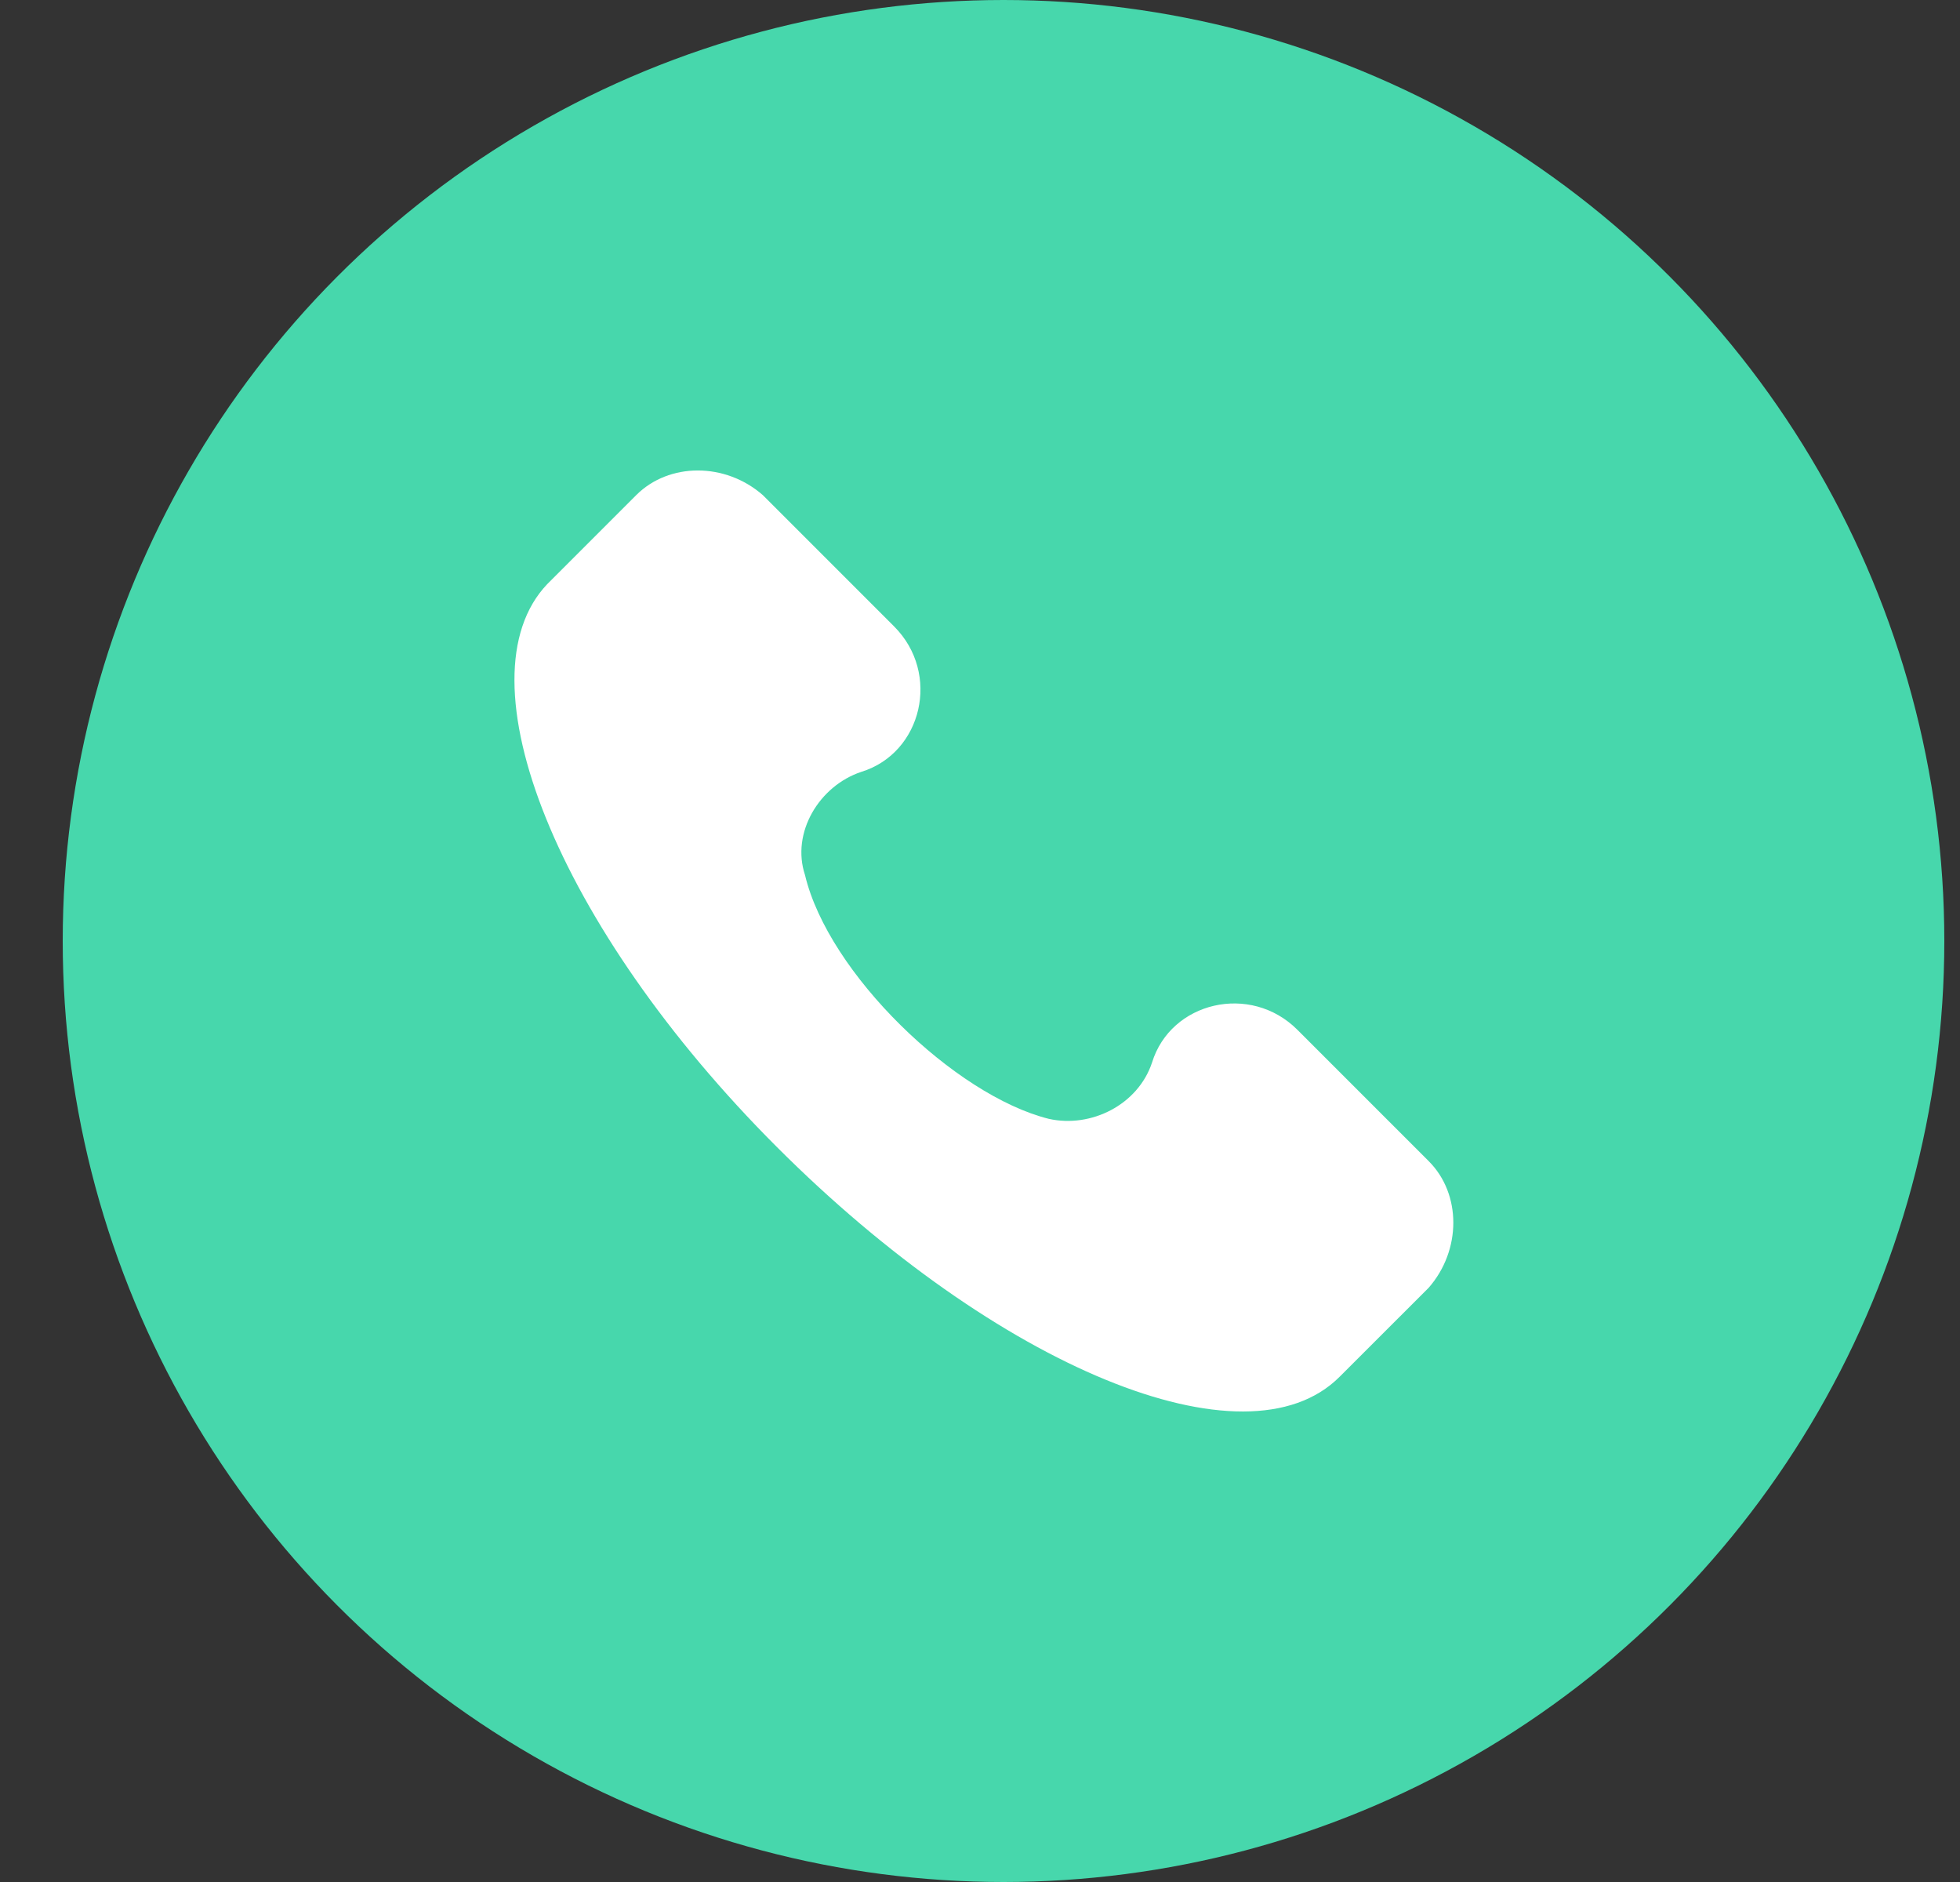 <svg width="25" height="24" viewBox="0 0 25 24" fill="none" xmlns="http://www.w3.org/2000/svg">
<rect x="0" y="0" width="25" height="24" fill="#333333" stroke="none"/>
<circle cx="12.8" cy="12" r="12" fill="#47D7AC"/>
<path d="M18.223 14.807L16.548 13.132C15.95 12.534 14.933 12.773 14.694 13.551C14.515 14.089 13.917 14.388 13.378 14.268C12.182 13.97 10.567 12.415 10.268 11.159C10.089 10.62 10.448 10.022 10.986 9.843C11.764 9.603 12.003 8.587 11.405 7.989L9.73 6.314C9.252 5.895 8.534 5.895 8.115 6.314L6.979 7.45C5.842 8.647 7.098 11.816 9.909 14.627C12.72 17.438 15.89 18.754 17.086 17.558L18.223 16.422C18.642 15.943 18.642 15.225 18.223 14.807Z" fill="white"/>
</svg>
